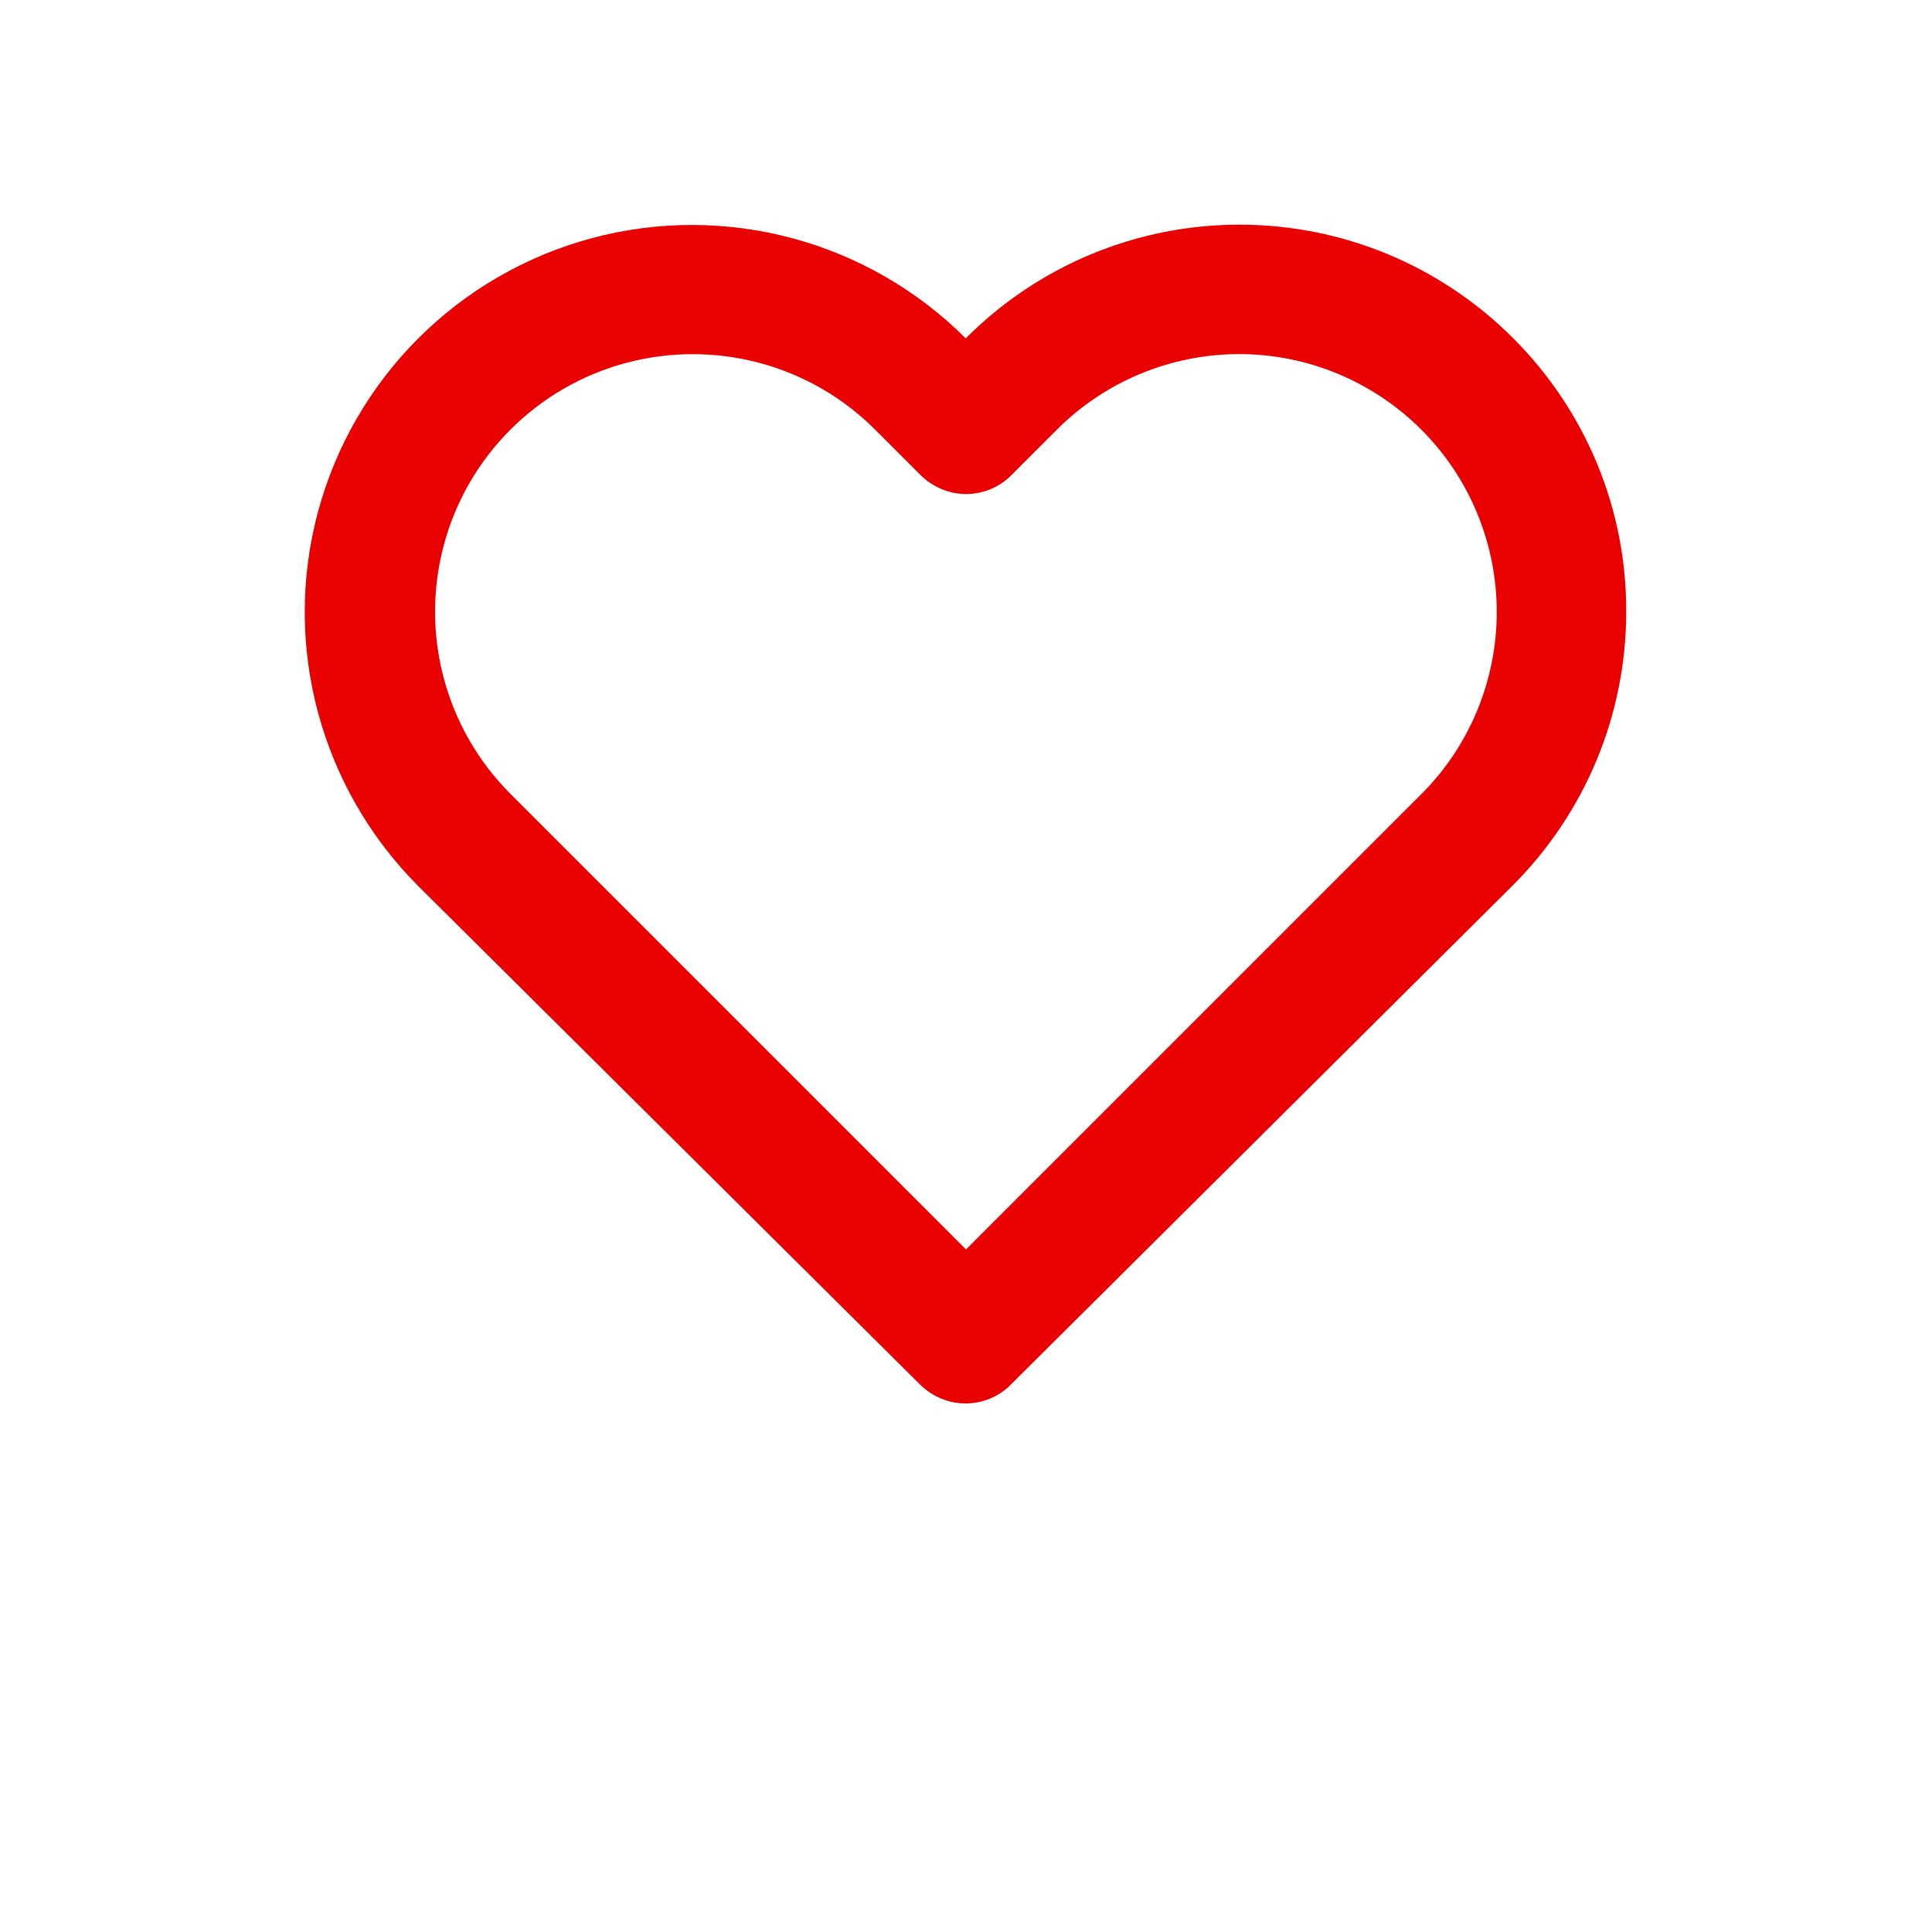 <?xml version="1.0" encoding="utf-8"?>
<!-- Generator: Adobe Illustrator 26.0.2, SVG Export Plug-In . SVG Version: 6.00 Build 0)  -->
<svg version="1.1" id="Layer_1" xmlns="http://www.w3.org/2000/svg" xmlns:xlink="http://www.w3.org/1999/xlink" x="0px" y="0px"
	 viewBox="0 0 700 700" style="enable-background:new 0 0 700 700;" xml:space="preserve">
<style type="text/css">
	.st0{fill:#E90000;}
</style>
<g>
	<path class="st0" d="M548.3,122.6c-26.3-26.4-61.9-41.2-99.2-41.2s-72.9,14.8-99.2,41.2c-35.4-35.4-87.1-49.3-135.5-36.3
		s-86.2,50.8-99.2,99.2s0.9,100,36.3,135.5l181.9,180.7c4.4,4.3,10.3,6.8,16.4,6.8s12.1-2.4,16.4-6.8l181.9-180.9
		c26.3-26.3,41.1-61.9,41.1-99C589.4,184.5,574.6,148.9,548.3,122.6L548.3,122.6z M515,287.7l-165,165l-165-165
		c-23.6-23.6-32.8-57.9-24.2-90.2c8.6-32.2,33.8-57.4,66-66s66.6,0.5,90.2,24.1l16.6,16.6c4.4,4.3,10.3,6.8,16.4,6.8
		s12.1-2.4,16.4-6.8l16.6-16.6c17.5-17.5,41.3-27.3,66-27.3c24.8,0,48.5,9.9,66,27.4s27.3,41.3,27.3,66
		C542.3,246.5,532.5,270.2,515,287.7L515,287.7z"/>
</g>
</svg>
